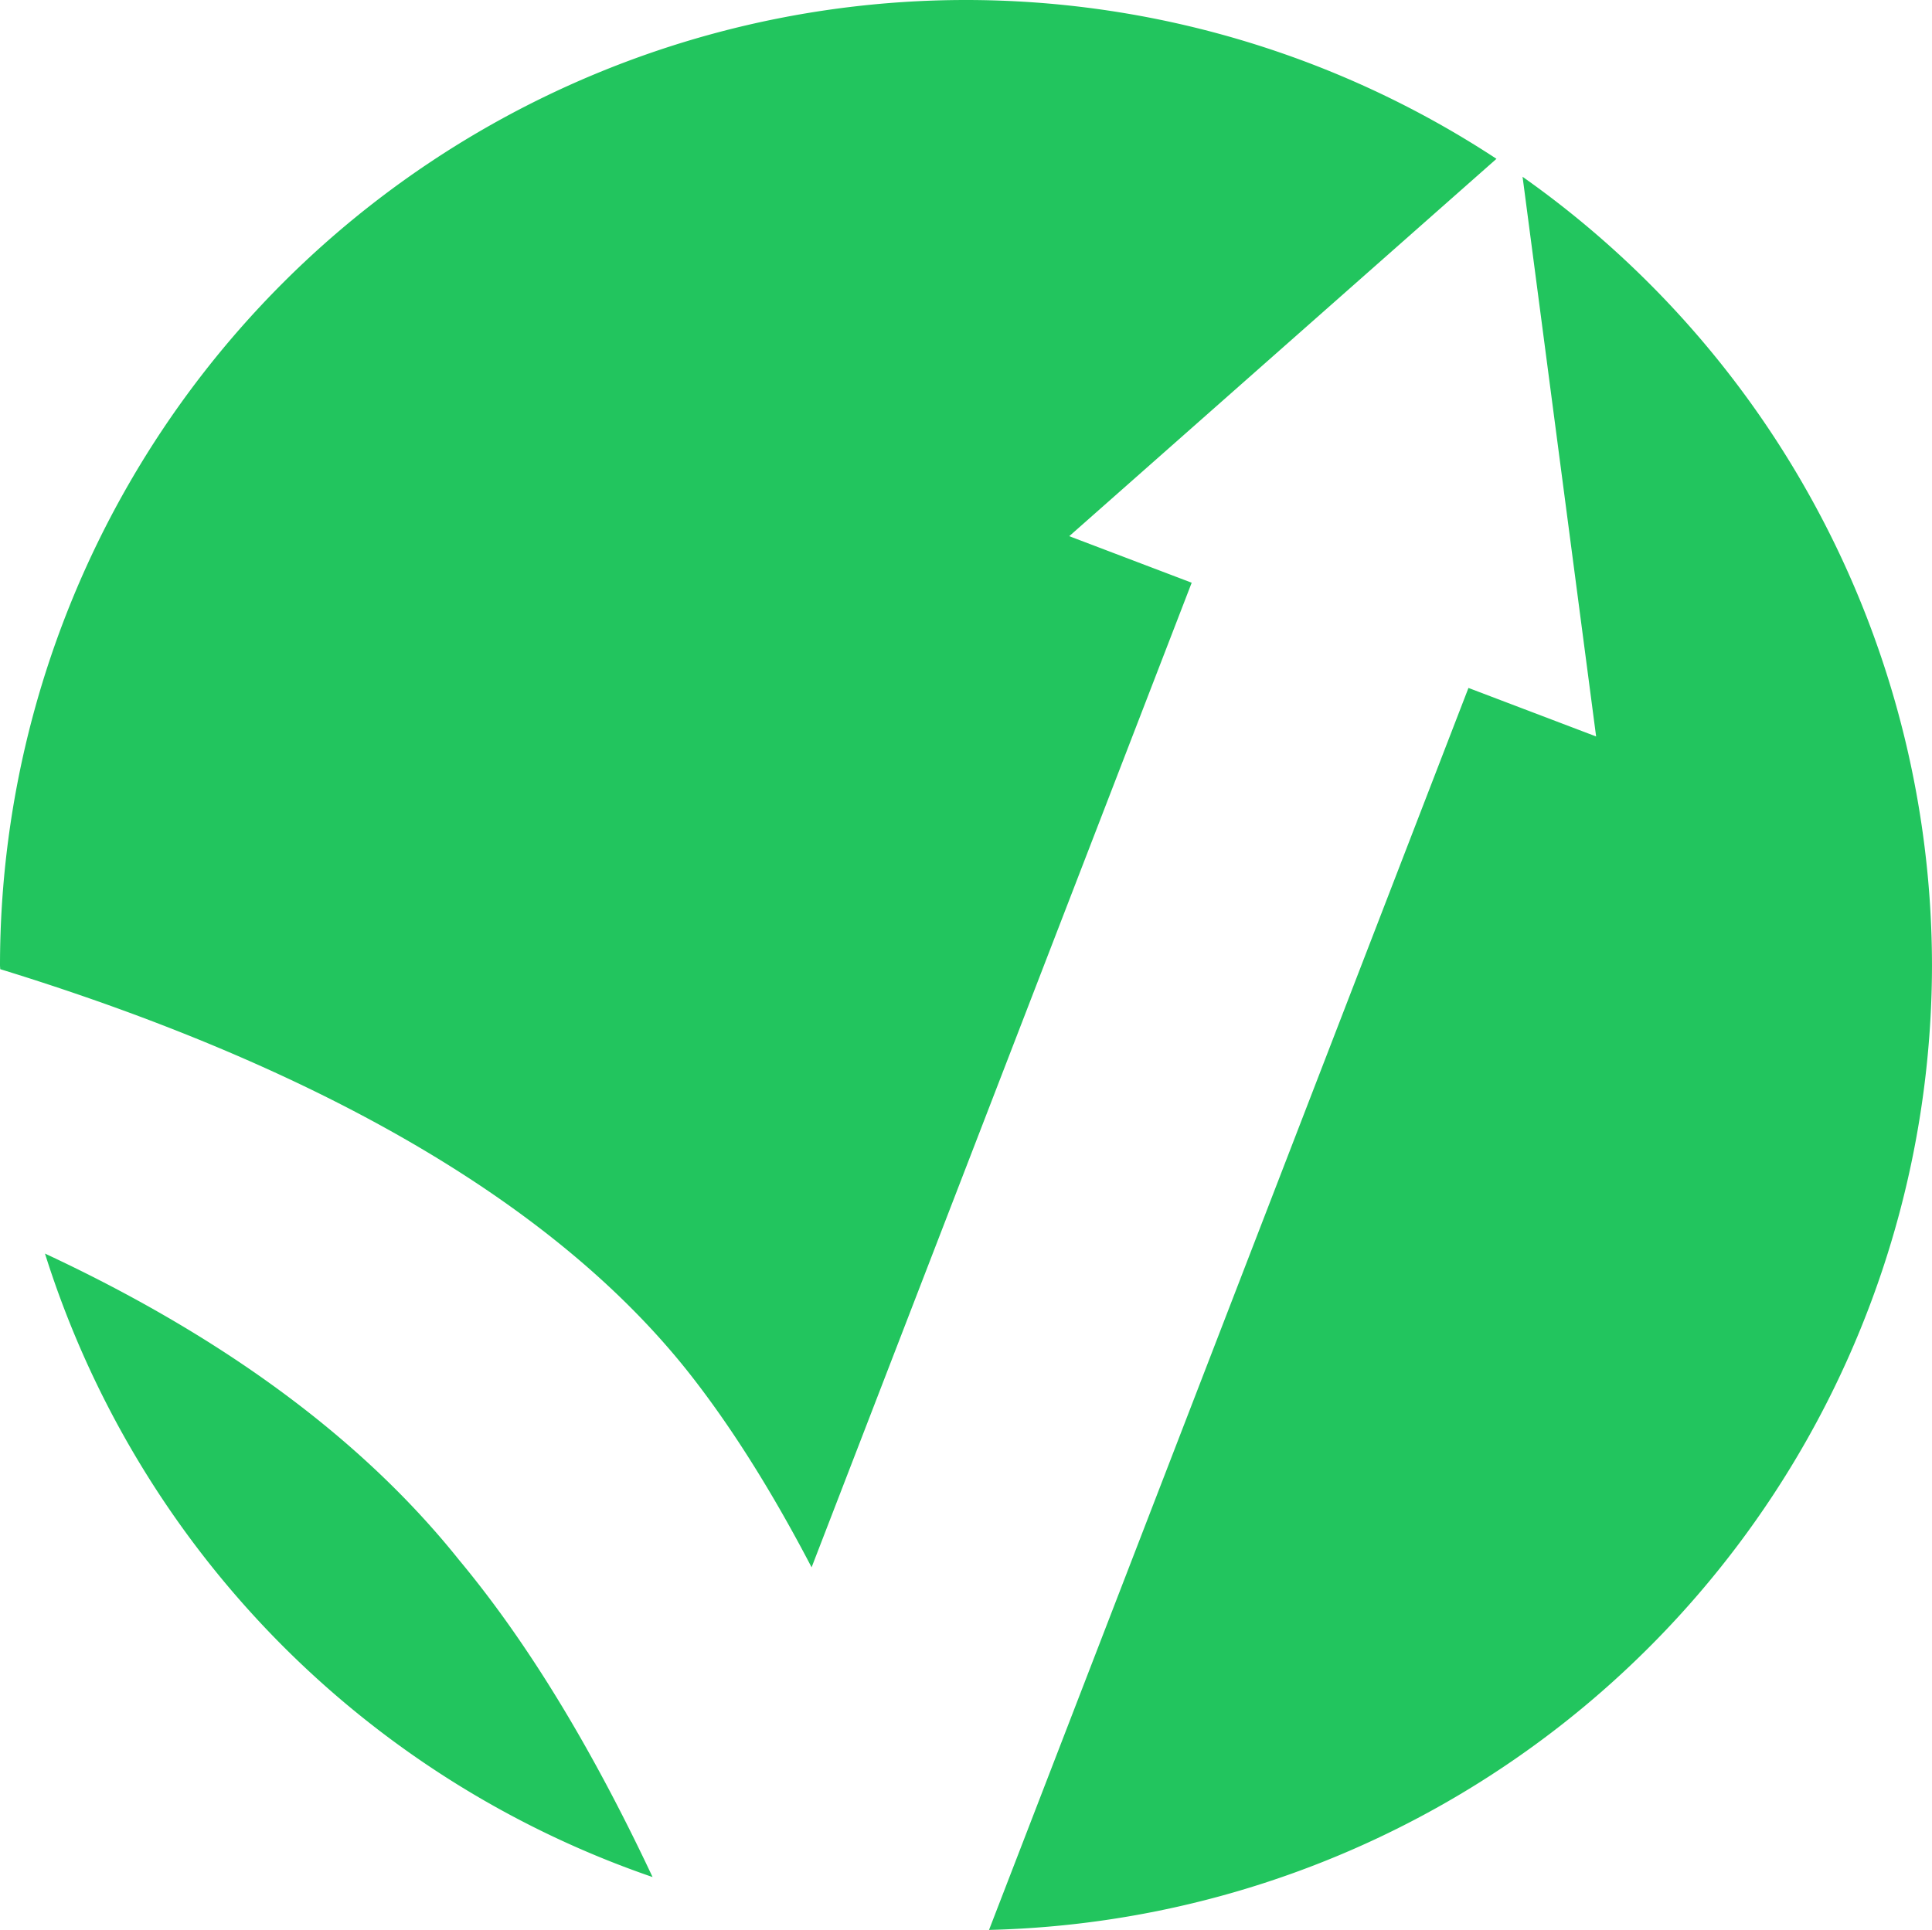 <?xml version="1.0" encoding="UTF-8" standalone="no"?>
<!-- Created with Inkscape (http://www.inkscape.org/) -->

<svg
   width="118.393mm"
   height="118.292mm"
   viewBox="0 0 118.393 118.292"
   version="1.1"
   id="svg1"
   inkscape:export-filename="svgsaved.svg"
   inkscape:export-xdpi="96"
   inkscape:export-ydpi="96"
   xmlns:inkscape="http://www.inkscape.org/namespaces/inkscape"
   xmlns:sodipodi="http://sodipodi.sourceforge.net/DTD/sodipodi-0.dtd"
   xmlns="http://www.w3.org/2000/svg"
   xmlns:svg="http://www.w3.org/2000/svg">
  <sodipodi:namedview
     id="namedview1"
     pagecolor="#ffffff"
     bordercolor="#000000"
     borderopacity="0.25"
     inkscape:showpageshadow="2"
     inkscape:pageopacity="0.0"
     inkscape:pagecheckerboard="0"
     inkscape:deskcolor="#d1d1d1"
     inkscape:document-units="mm" />
  <defs
     id="defs1" />
  <g
     inkscape:label="Layer 1"
     inkscape:groupmode="layer"
     id="layer1"
     transform="translate(-37.482,-68.805)">
    <path
       id="path1"
       style="fill:#22c55e;fill-opacity:1;stroke:none;stroke-width:1.607;stroke-opacity:1"
       d="m 96.678,68.805 a 59.197,59.197 0 0 0 -59.196,59.196 59.197,59.197 0 0 0 0.015,0.209 c 15.525,4.779 32.654,12.526 42.341,24.919 2.626,3.36 5.085,7.348 7.379,11.745 l 23.292,-60.351 -7.504,-2.853 26.181,-23.13 A 59.197,59.197 0 0 0 96.678,68.805 Z m 34.107,10.836 4.507,34.305 -7.823,-2.974 -29.379,76.126 a 59.197,59.197 0 0 0 57.784,-59.096 59.197,59.197 0 0 0 -25.089,-48.361 z m -90.547,66.001 a 59.197,59.197 0 0 0 37.234,38.216 c -3.422,-7.273 -7.334,-14.003 -11.866,-19.445 -6.546,-8.19 -15.699,-14.262 -25.368,-18.771 z" />
  </g>
</svg>
